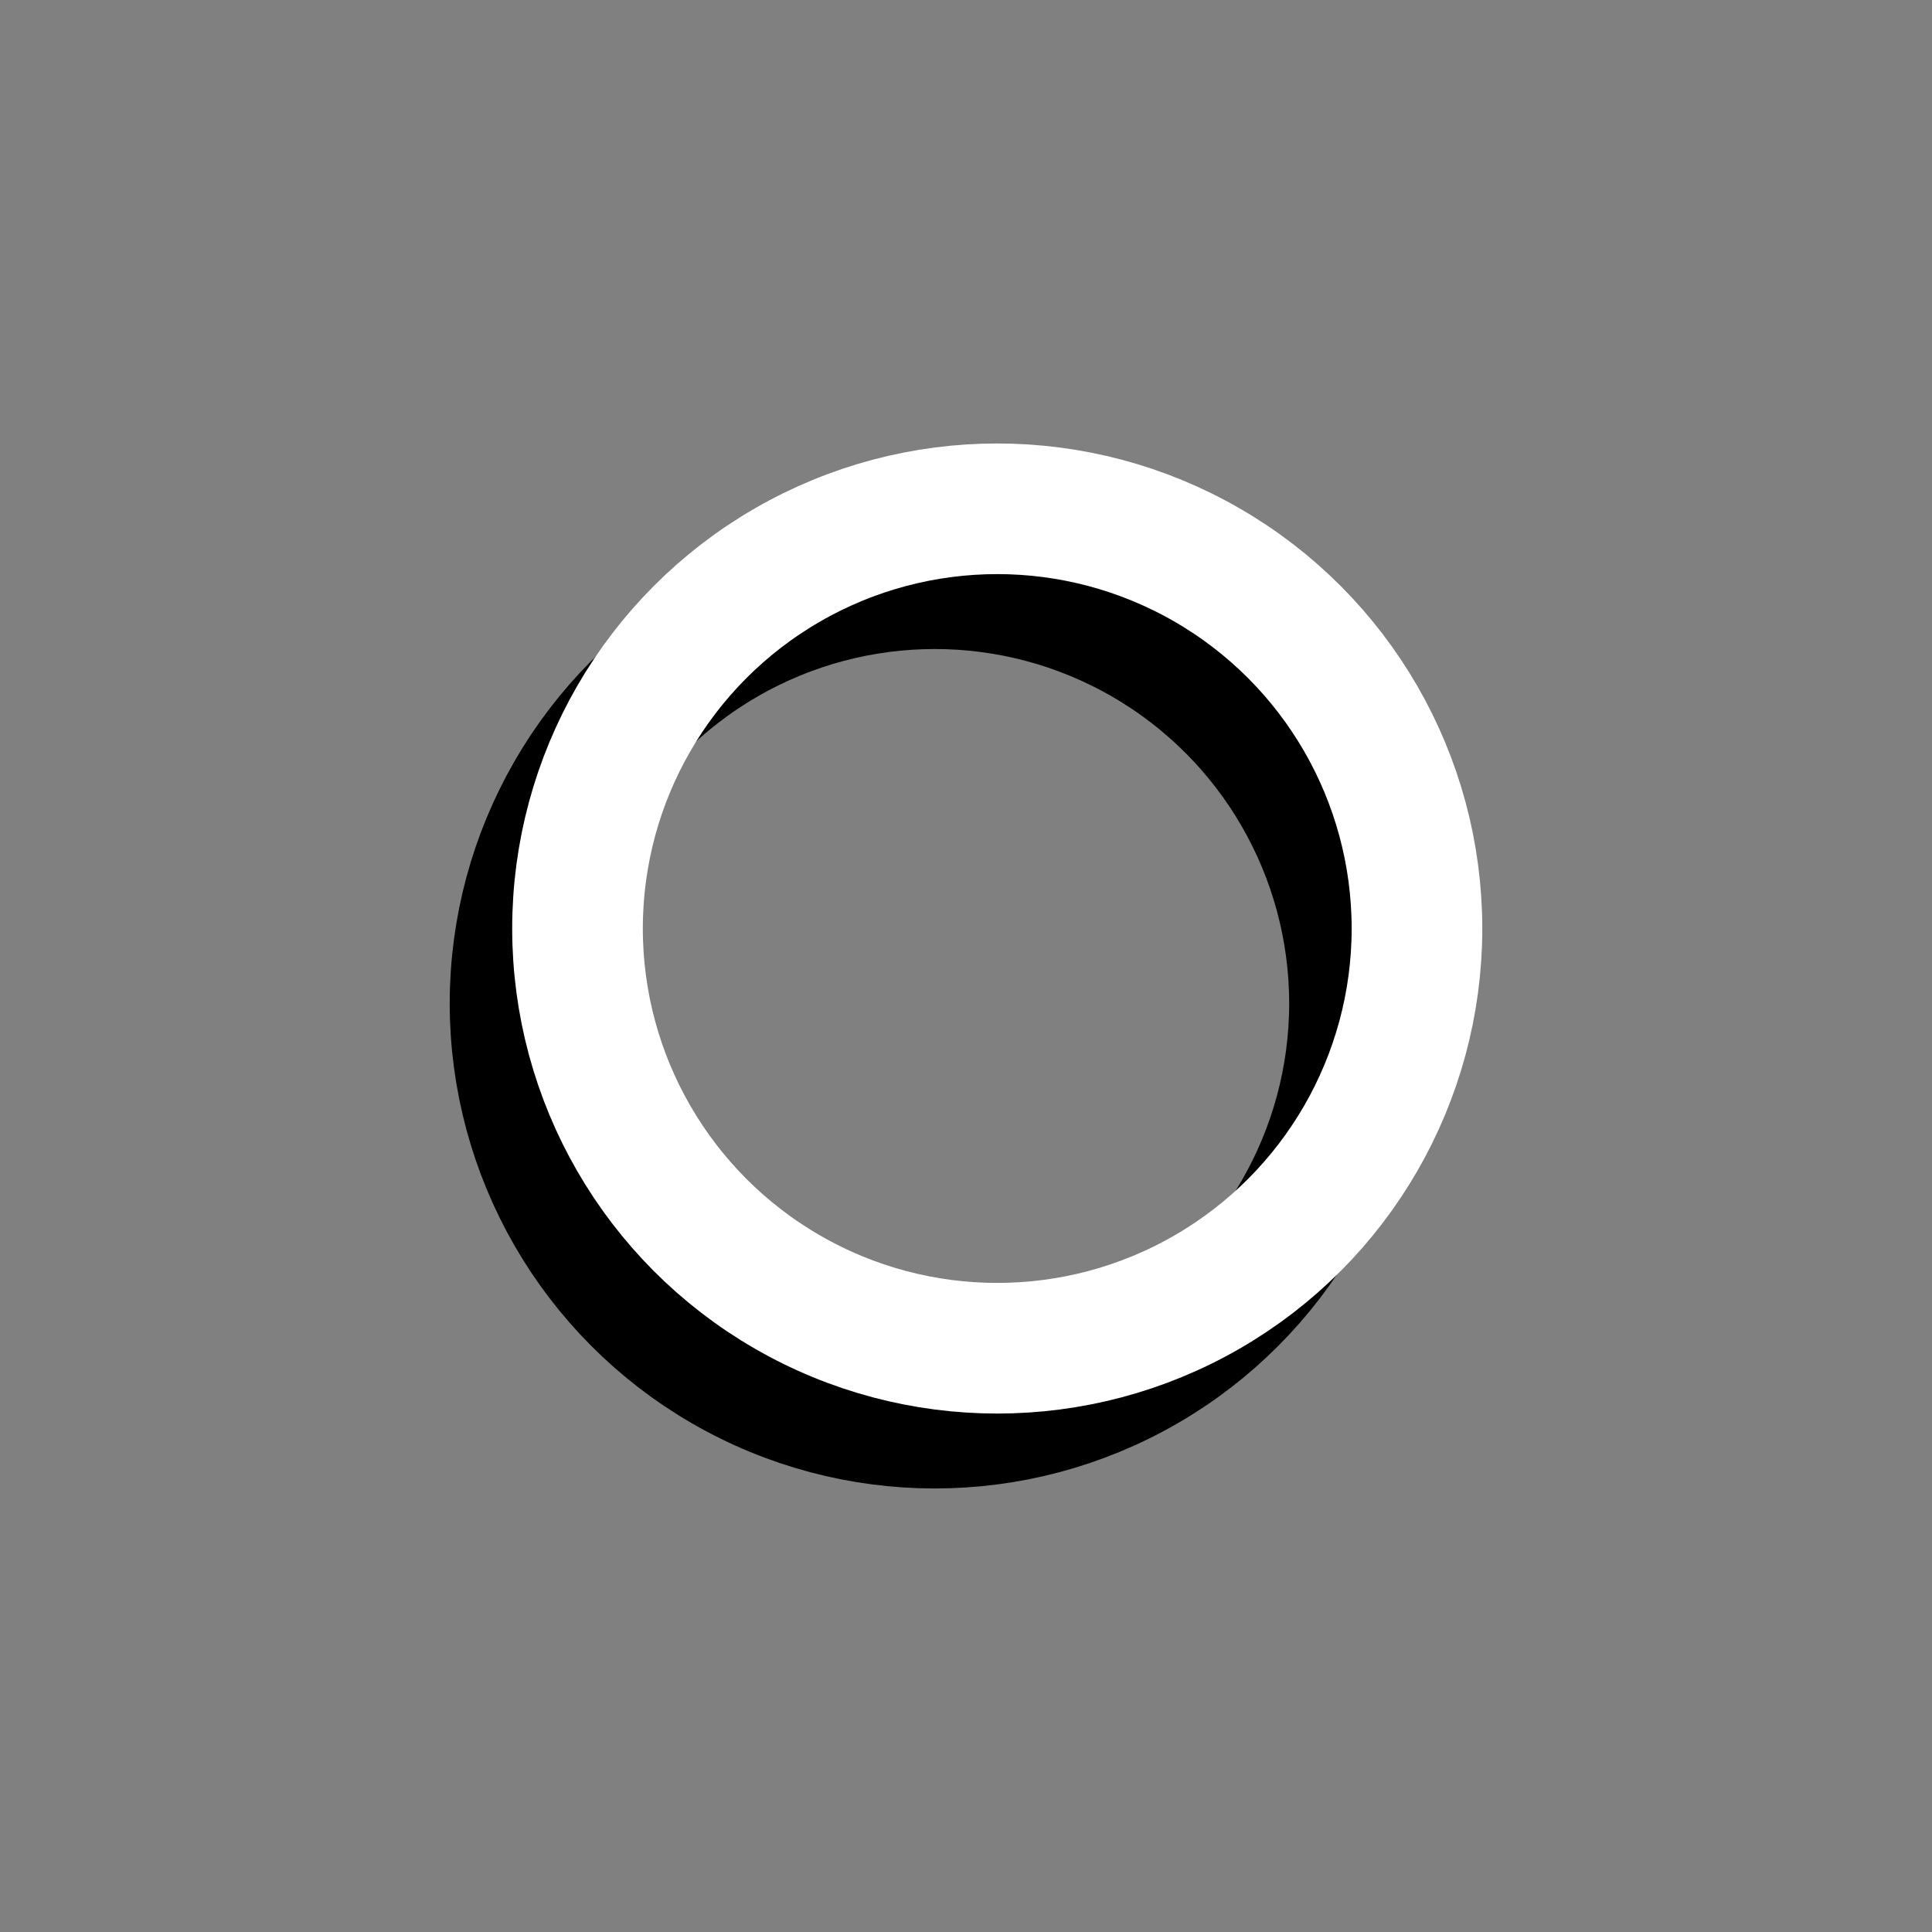 <svg id="Layer_1" data-name="Layer 1" xmlns="http://www.w3.org/2000/svg" viewBox="0 0 340.16 340.16"><rect x="0" y="0" width="340.16" height="340.16" fill="#808080" stroke="none"/><defs><style>.cls-1,.cls-2{fill:none;stroke-miterlimit:10;stroke-width:23px;}.cls-1{stroke:#000;}.cls-2{stroke:#fff;}</style></defs><title>O &amp;amp; X black and white</title><circle class="cls-1" cx="164.58" cy="176.67" r="73.9"/><circle class="cls-2" cx="175.58" cy="163.48" r="73.9"/></svg>